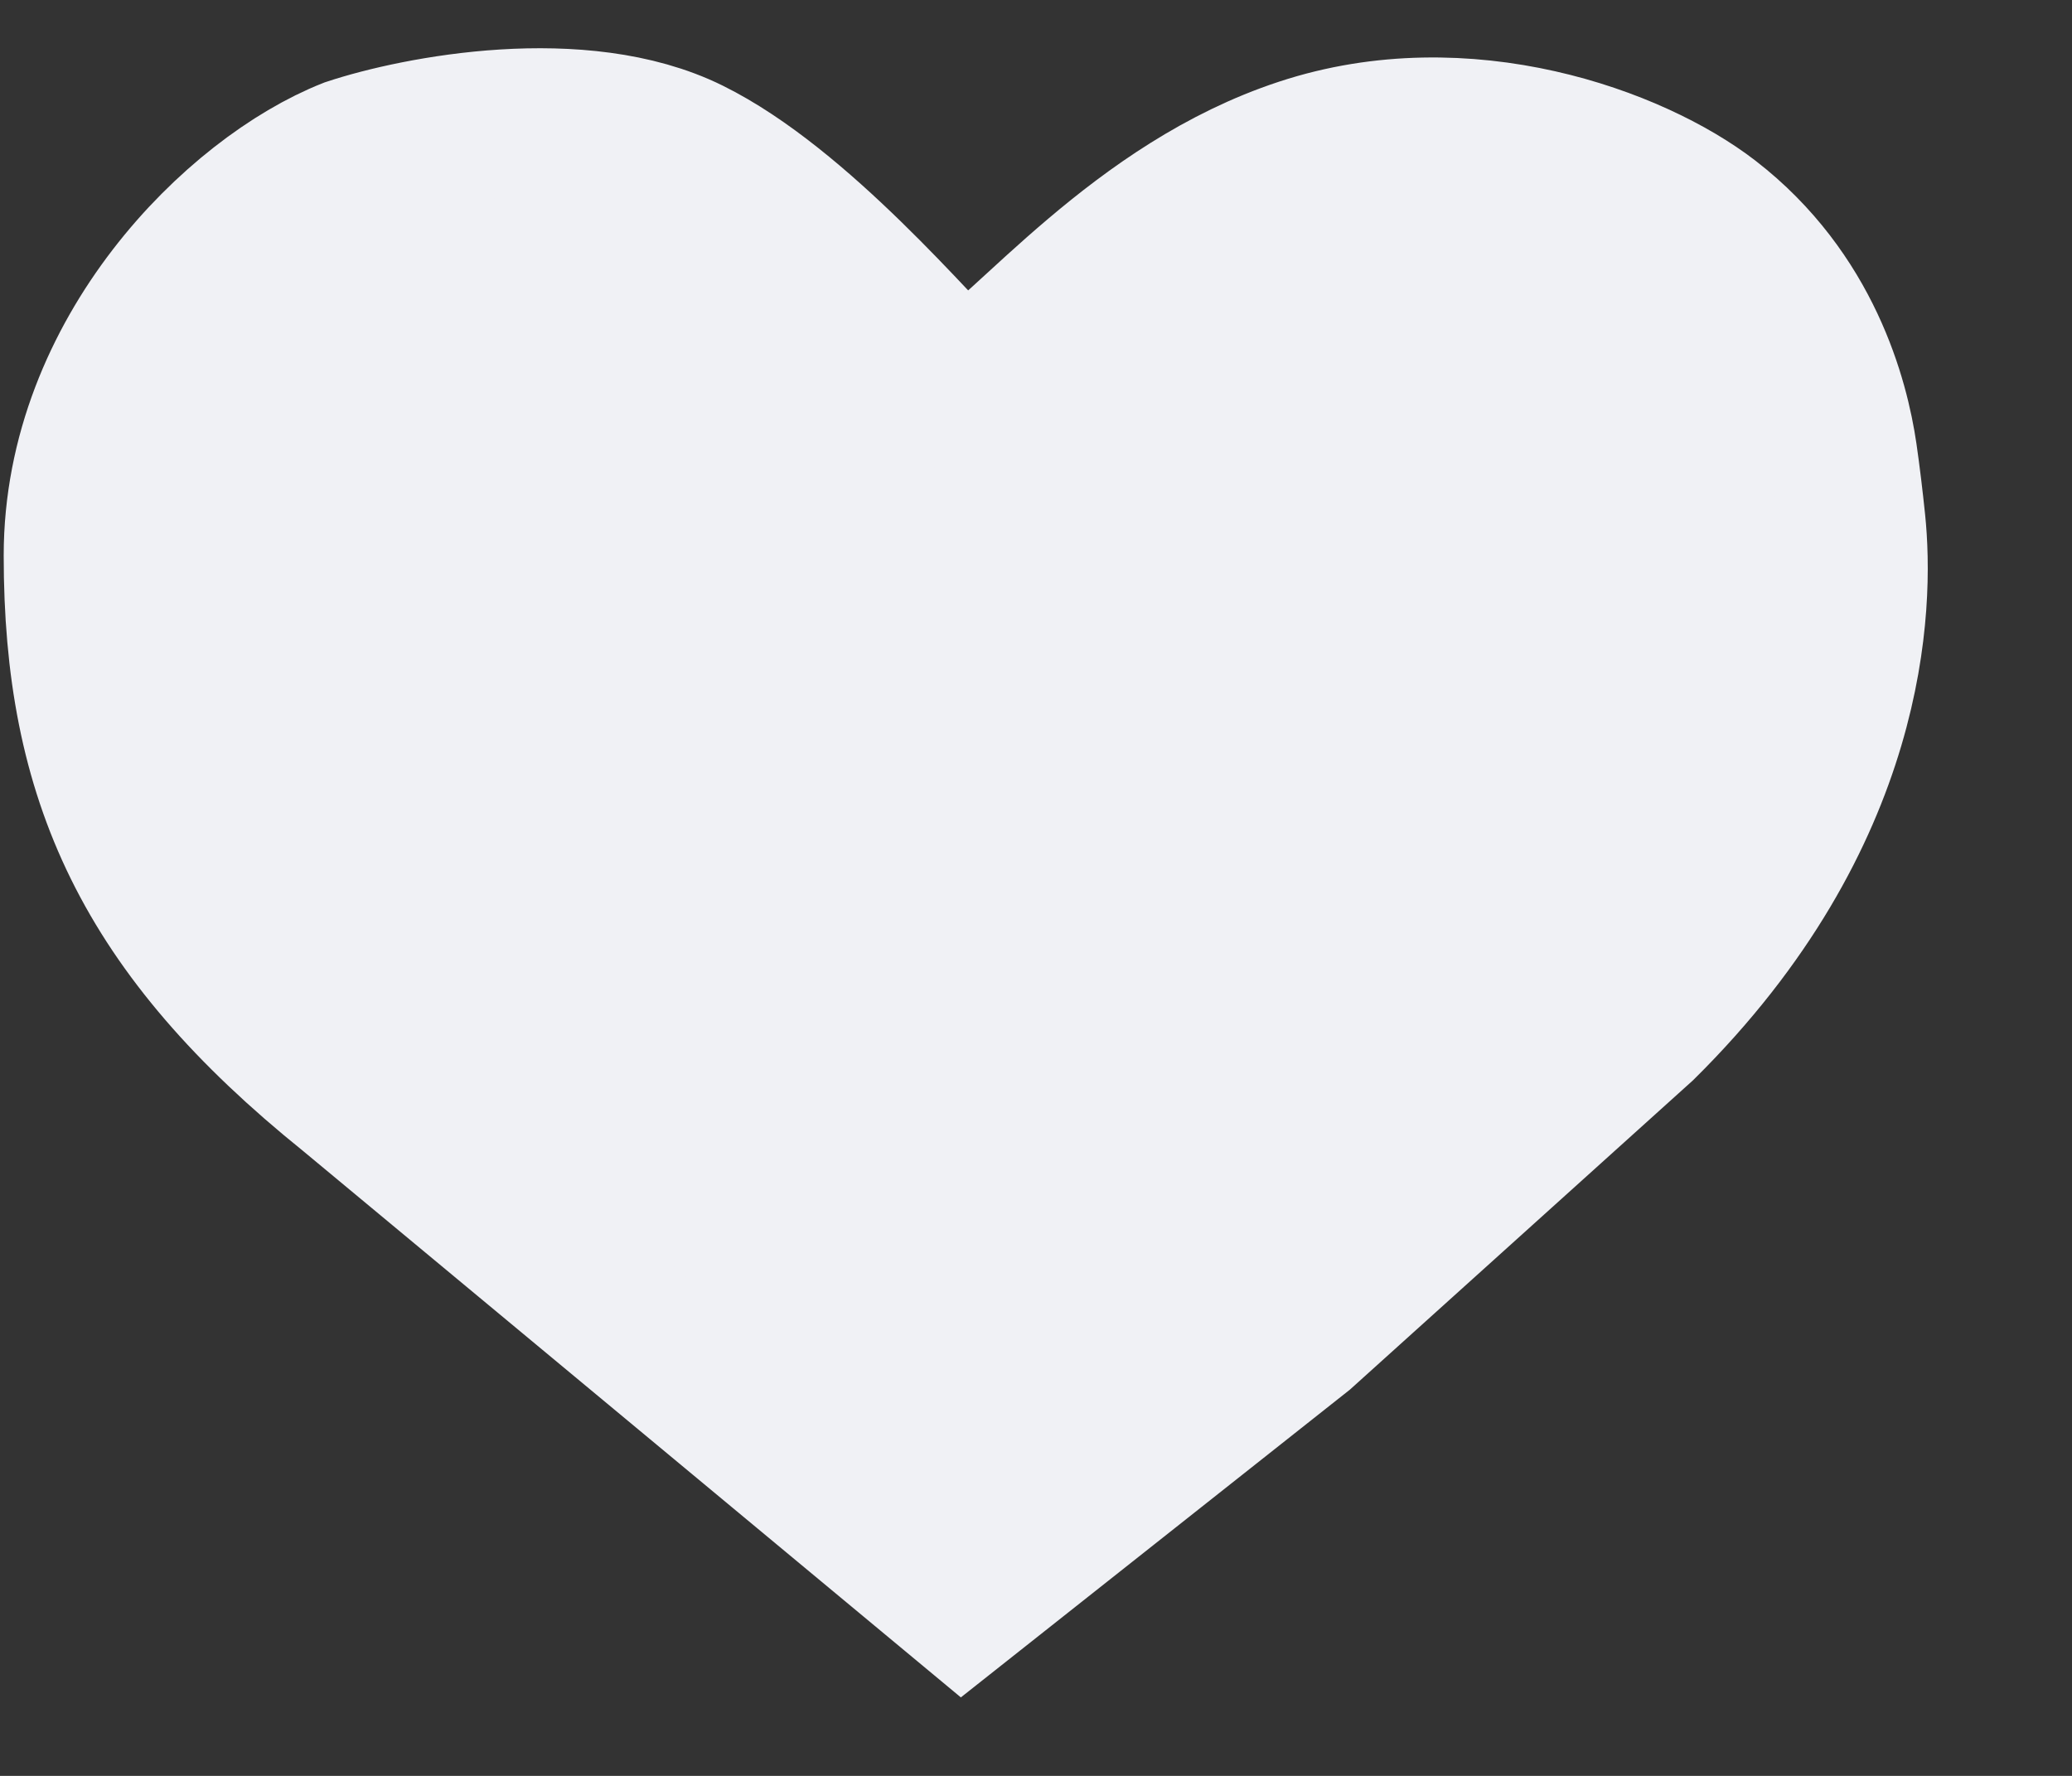 <svg width="14" height="12" viewBox="0 0 14 12" fill="none" xmlns="http://www.w3.org/2000/svg">
<rect x="0" y="0" width="14" height="12" fill="#333333" stroke="none"/>
<path d="M4.662 1.027C5.397 1.39 6.193 2.341 6.5 2.644C6.959 2.341 7.695 1.39 8.798 1.027C9.901 0.663 11.043 1.086 11.555 1.481C12.215 1.99 12.401 2.706 12.454 3.069C12.476 3.221 12.494 3.374 12.51 3.527C12.566 4.071 12.544 5.503 11.096 6.936L8.798 9.008L6.5 10.826L2.364 7.39C0.985 6.28 0.525 5.253 0.525 3.754C0.525 2.39 1.598 1.33 2.364 1.027C2.823 0.875 3.926 0.663 4.662 1.027Z" fill="#F0F1F5" stroke="#F0F1F5" stroke-linecap="round"/>
</svg>
